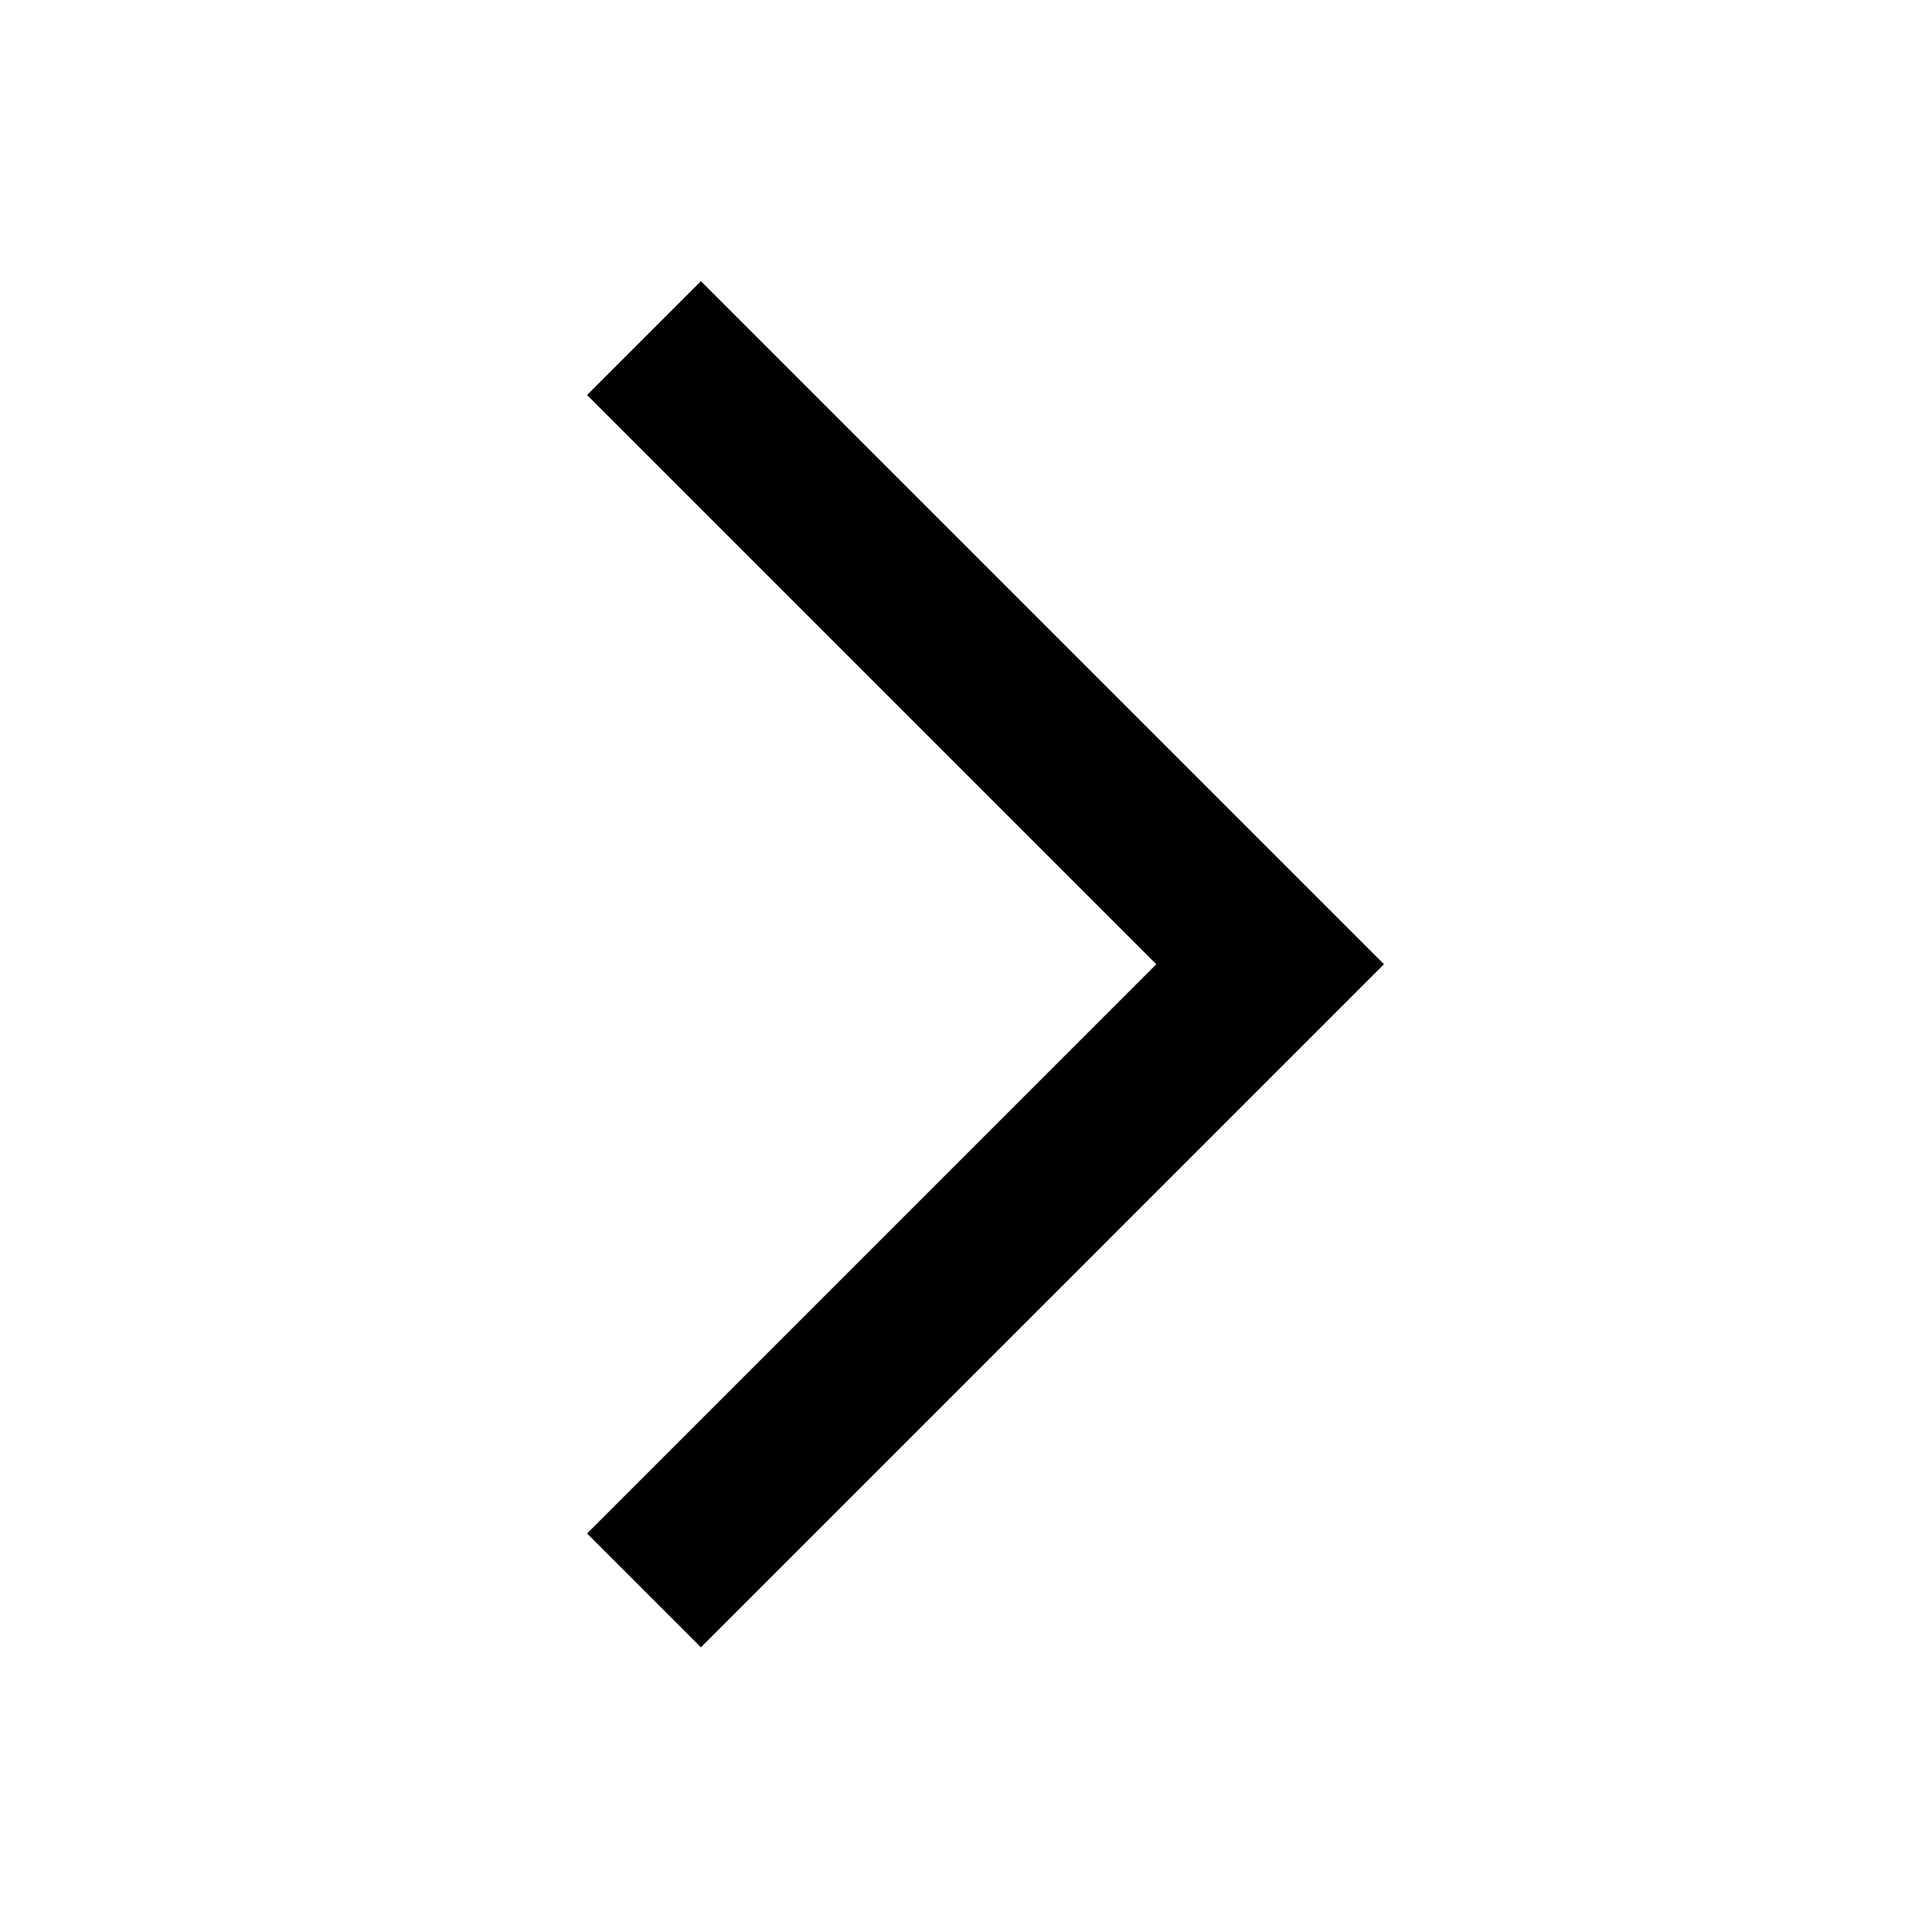 <svg width="48" height="48" viewBox="0 0 48 48" fill="none" xmlns="http://www.w3.org/2000/svg" stroke="currentColor" stroke-width="4">
<path d="M16 39.513L31.556 23.956C31.556 23.956 20.694 13.094 16 8.4" stroke-linecap="butt"></path>
</svg>